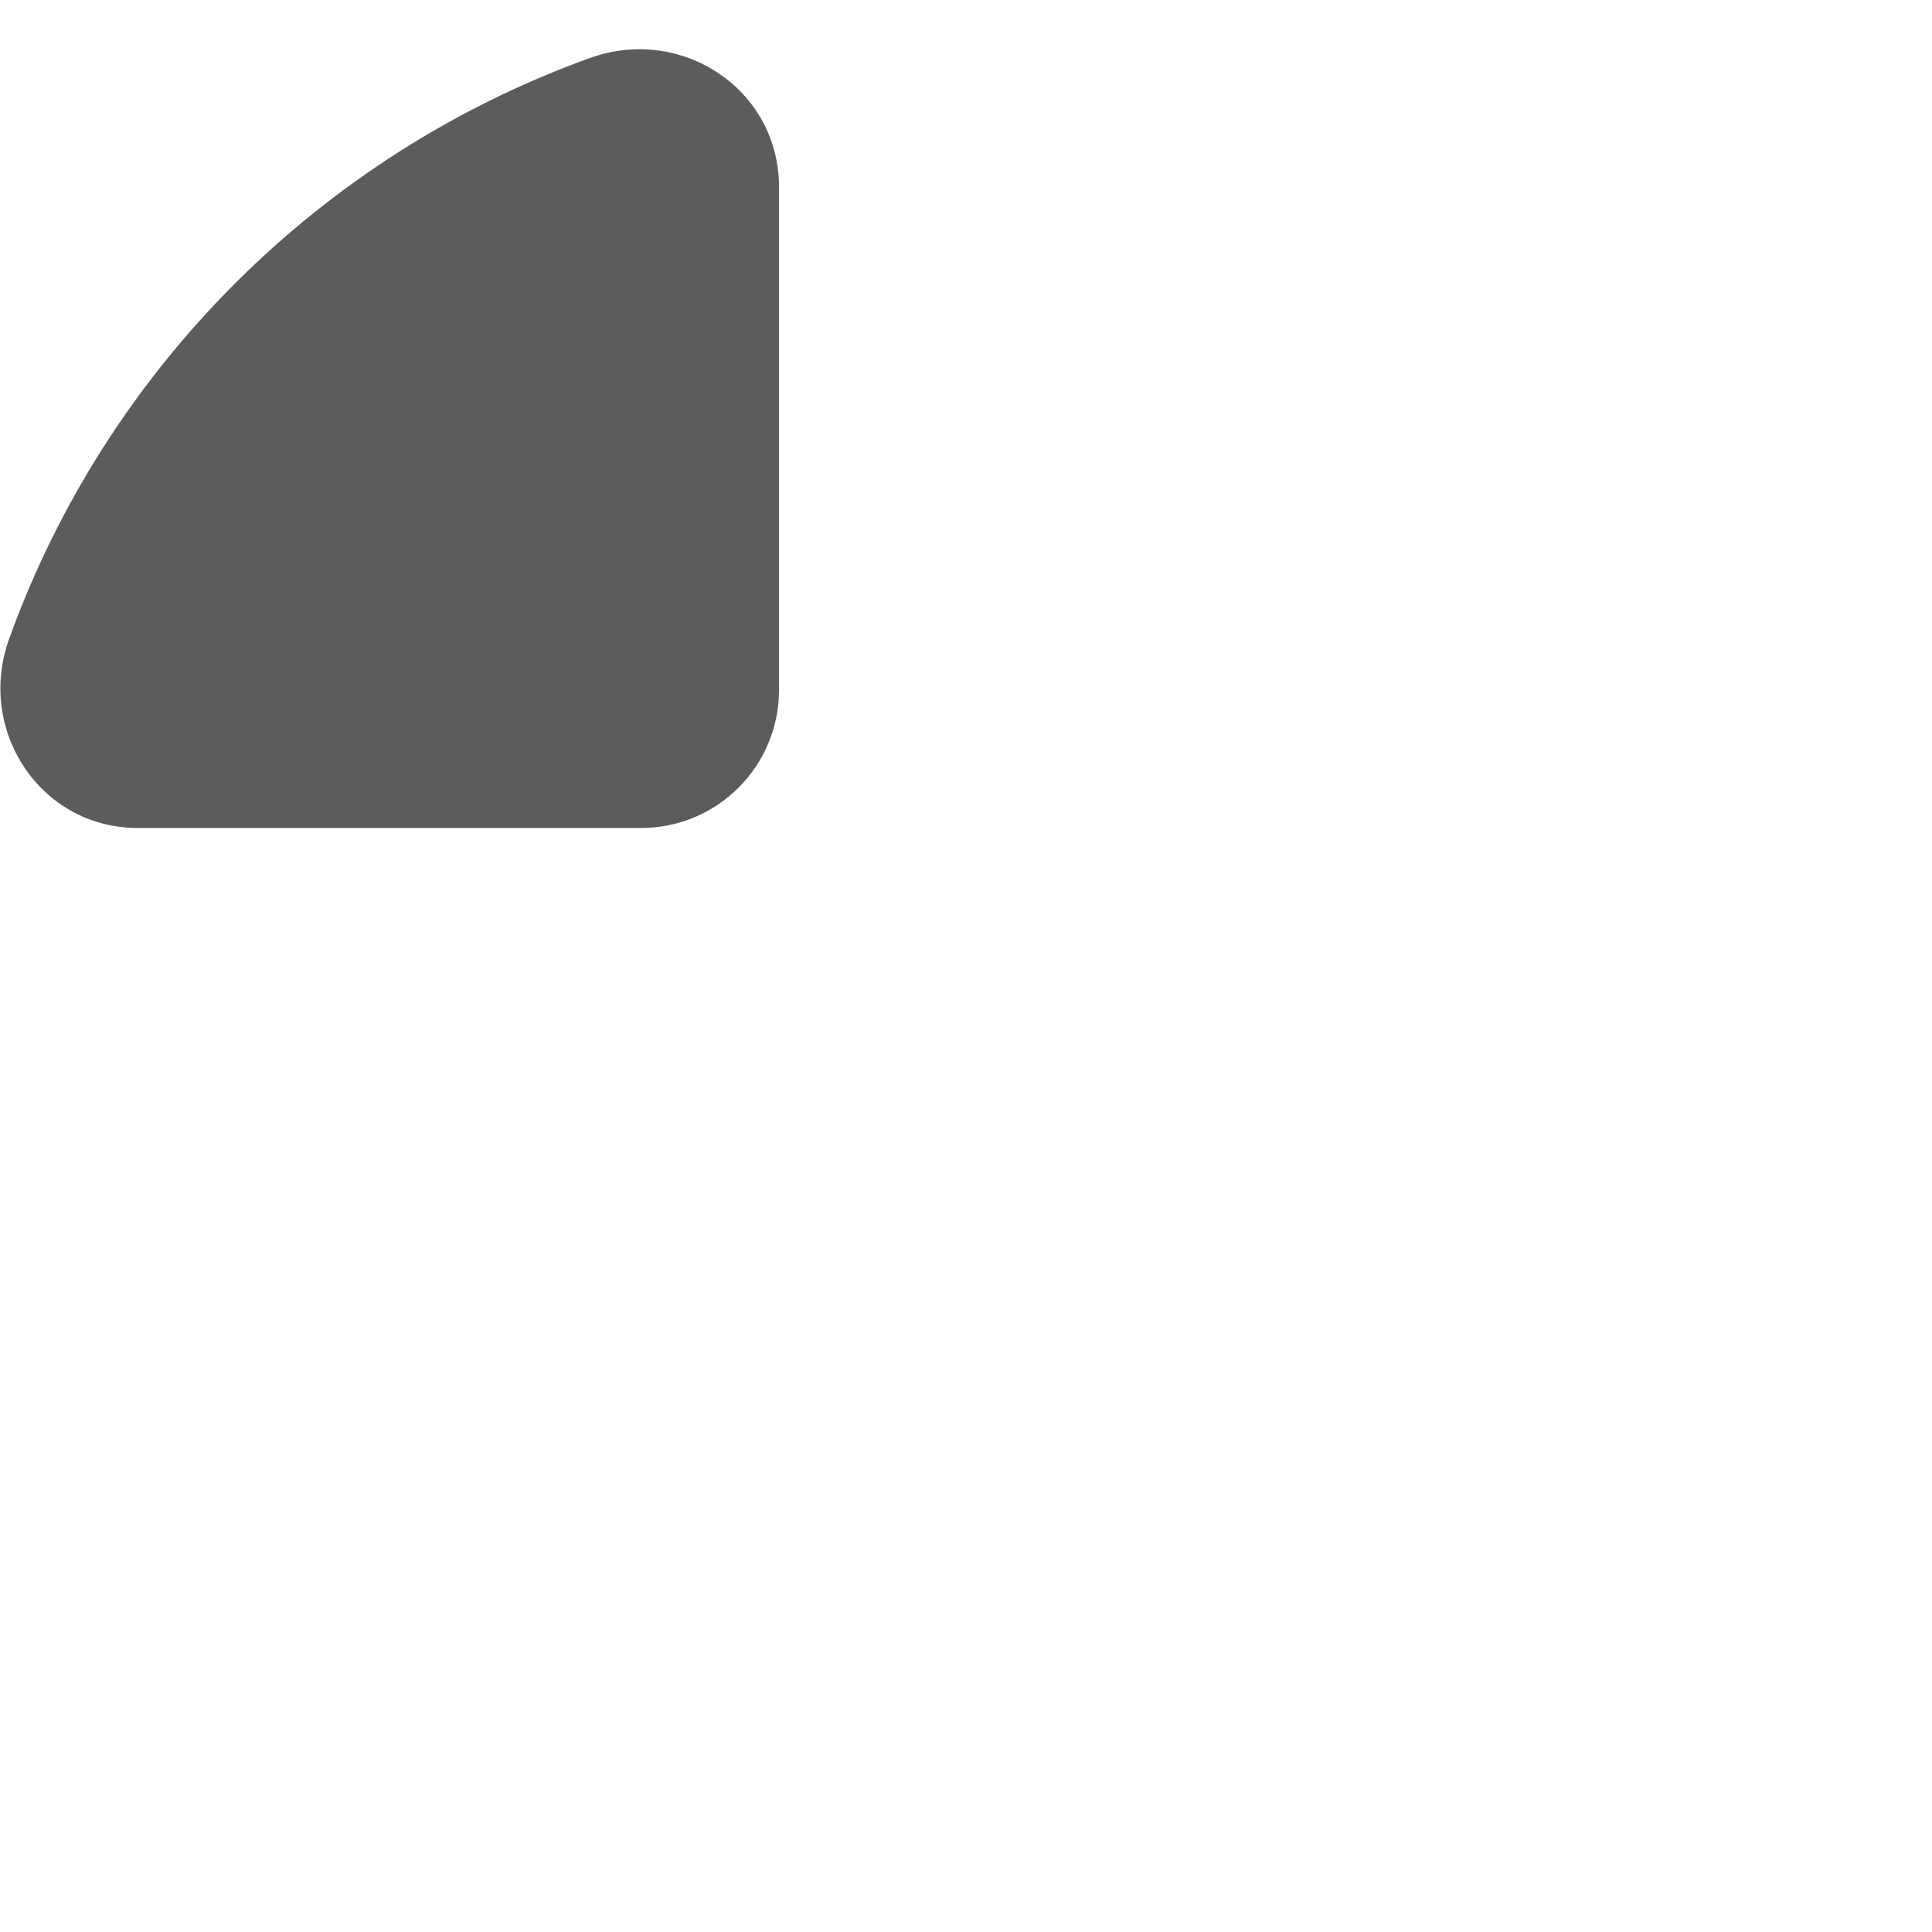 <svg width="14" height="14" viewBox="0 0 14 14" xmlns="http://www.w3.org/2000/svg" xmlns:xlink="http://www.w3.org/1999/xlink" xmlns:sketch="http://www.bohemiancoding.com/sketch/ns"><title>tree-chart</title><desc>Created with Sketch.</desc><defs><path id="a" d="M0 .355h13.645v13.645h-13.645"/></defs><g sketch:type="MSLayerGroup" fill="none"><mask id="b" sketch:name="Clip 2"><use xlink:href="#a"/></mask><path d="M11.631 12.237c.094-.069.182-.157.251-.251 3.582-4.877 1.243-10.096-2.879-11.57-.66-.236-1.358.239-1.358.939v5.645c0 .553-.448 1-1 1h-5.645c-.7 0-1.175.699-.939 1.358 1.473 4.123 6.692 6.461 11.57 2.879" fill="#5C5C5D" sketch:type="MSShapeGroup" mask="url(#b)"/><path d="M4.276.42c-1.956.704-3.506 2.254-4.21 4.21-.239.664.228 1.37.933 1.37h3.646c.553 0 1-.448 1-1v-3.646c0-.706-.705-1.173-1.369-.934" fill="#5C5C5D" sketch:type="MSShapeGroup"/></g></svg>